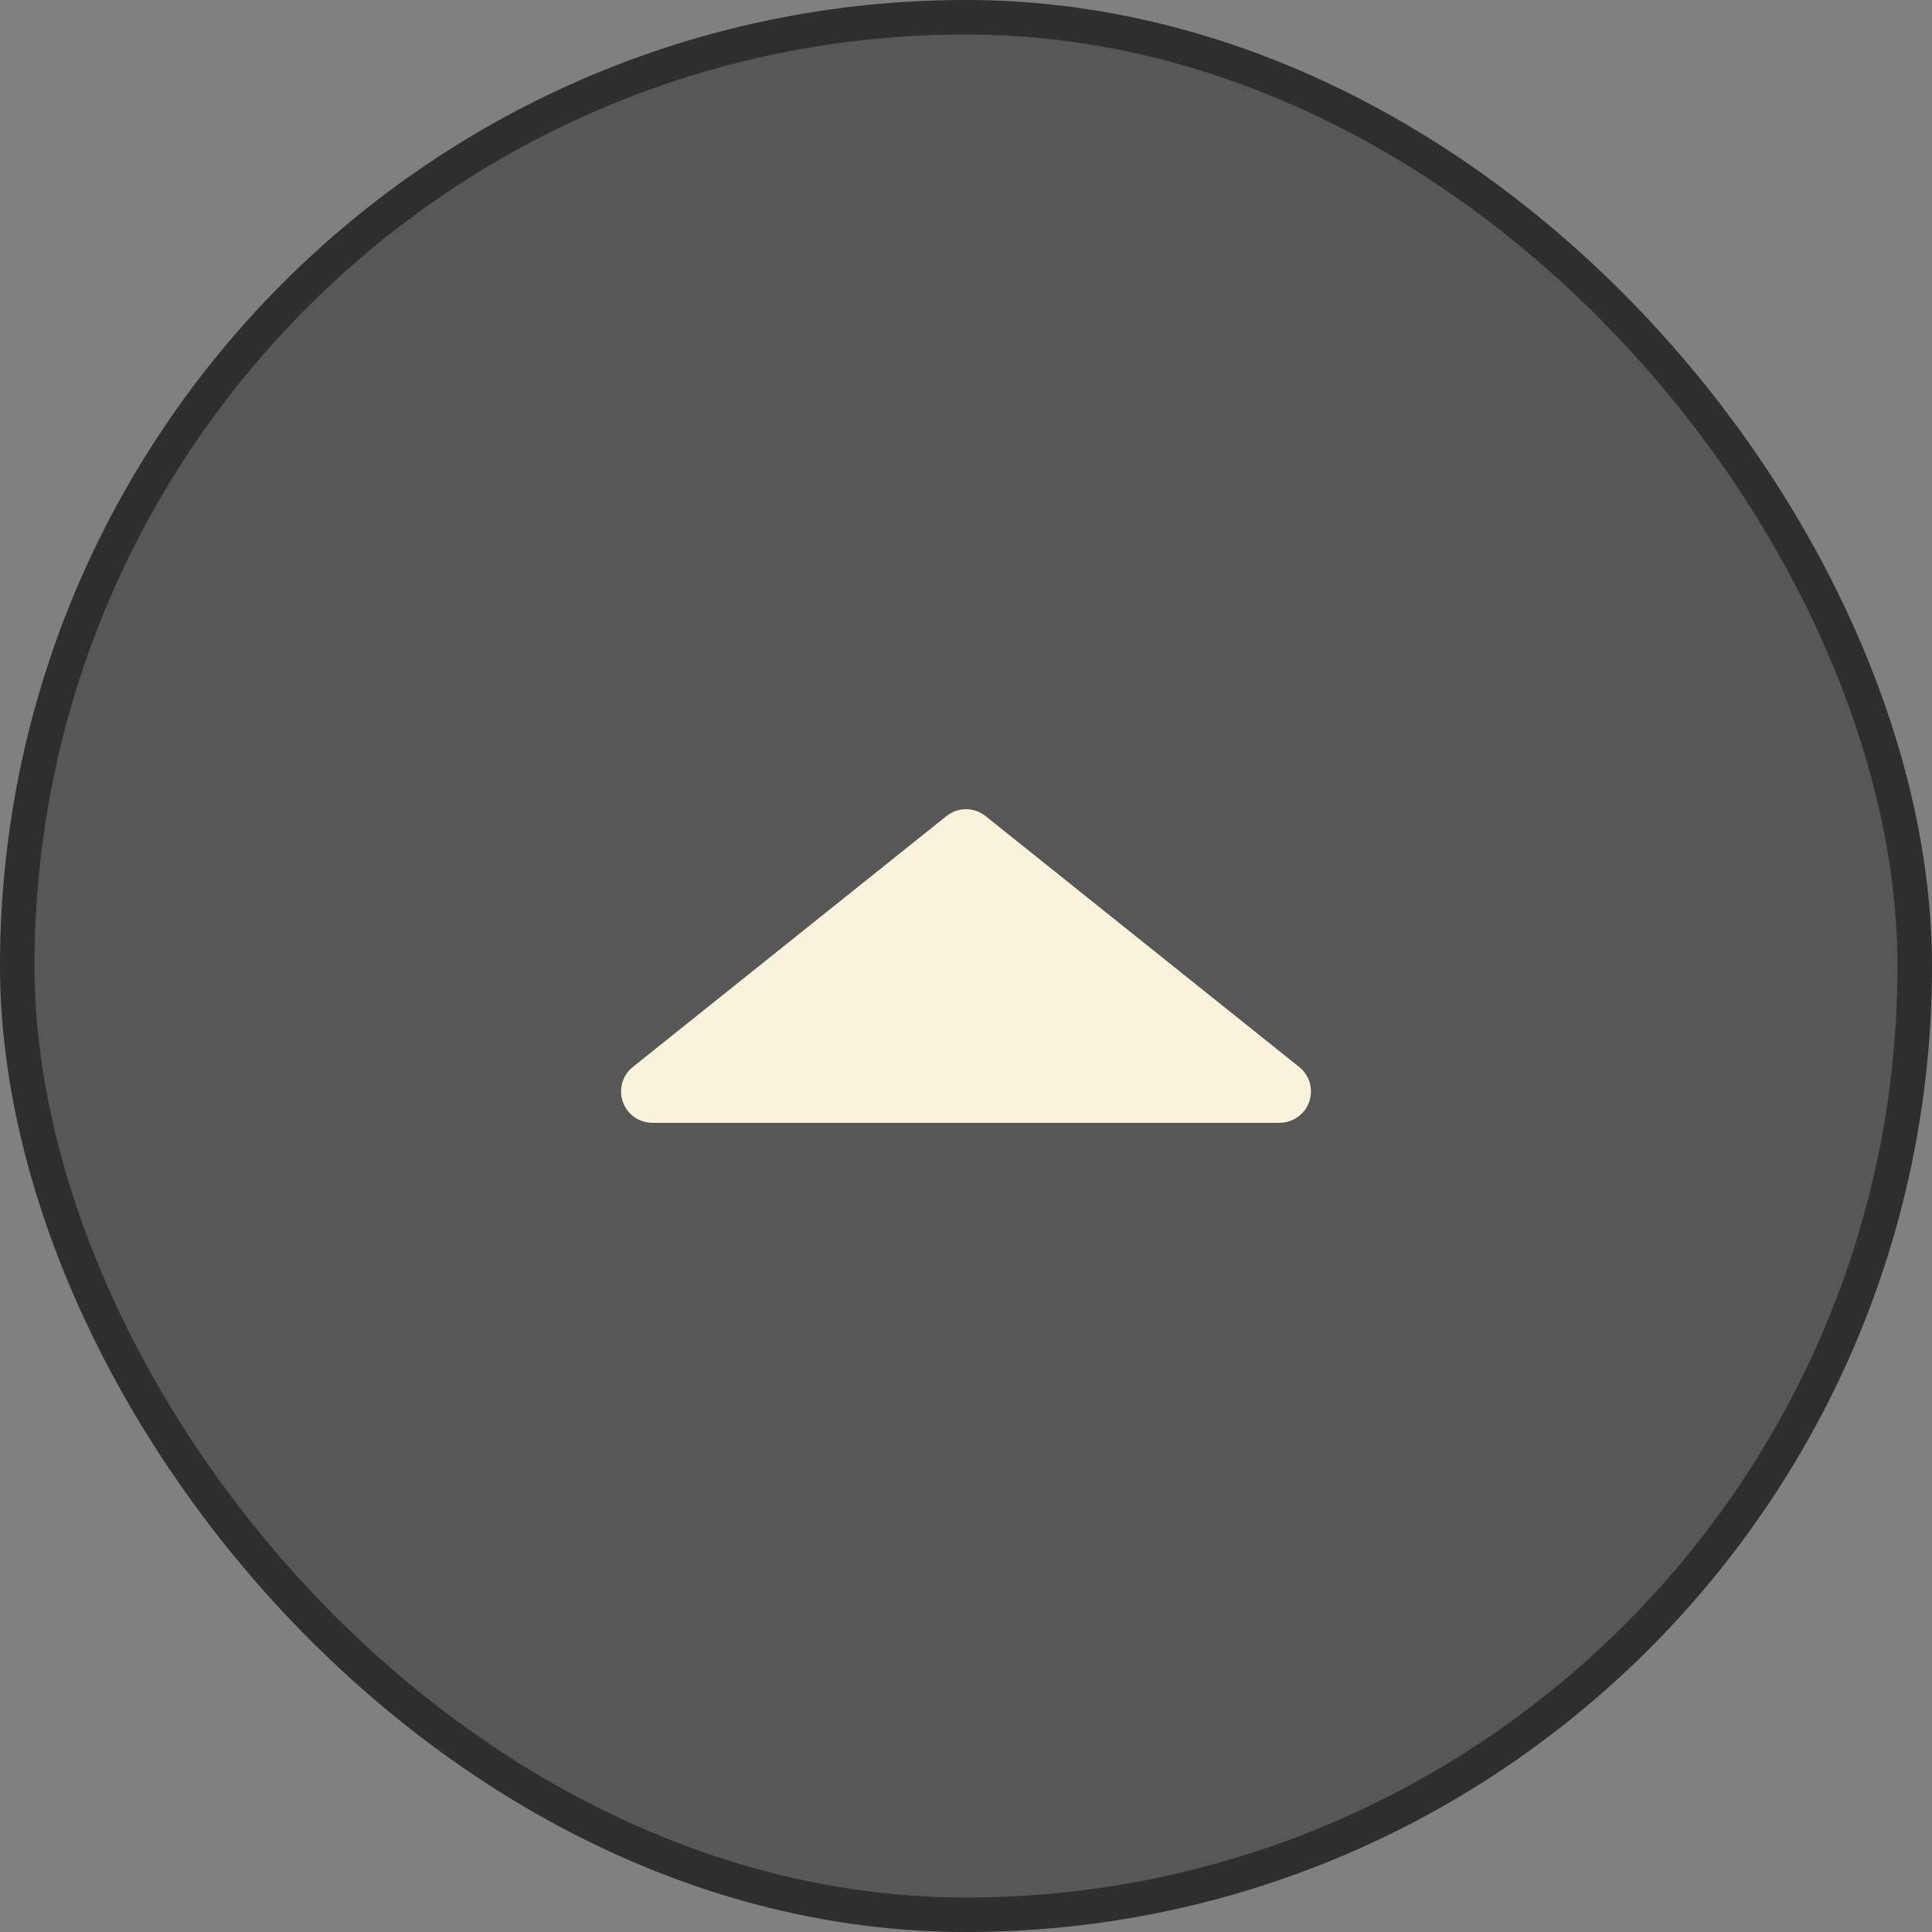 <svg width="56" height="56" viewBox="0 0 56 56" fill="none" xmlns="http://www.w3.org/2000/svg">
<rect x="0" y="0" width="56" height="56" fill="#808080" stroke="none"/>
<rect x="0.5" y="0.5" width="55" height="55" rx="27.5" fill="#2E2E2E" fill-opacity="0.5"/>
<rect x="0.5" y="0.5" width="55" height="55" rx="27.5" stroke="#2E2E2E"/>
<path d="M18.91 32.545L37.09 32.545C37.475 32.545 37.82 32.3 37.948 31.937C38.075 31.572 37.96 31.167 37.658 30.927L28.568 23.655C28.403 23.522 28.2 23.455 28 23.455C27.8 23.455 27.598 23.522 27.433 23.655L18.343 30.927C18.04 31.167 17.925 31.575 18.053 31.937C18.18 32.302 18.525 32.545 18.91 32.545Z" fill="#FAF3DB"/>
</svg>
